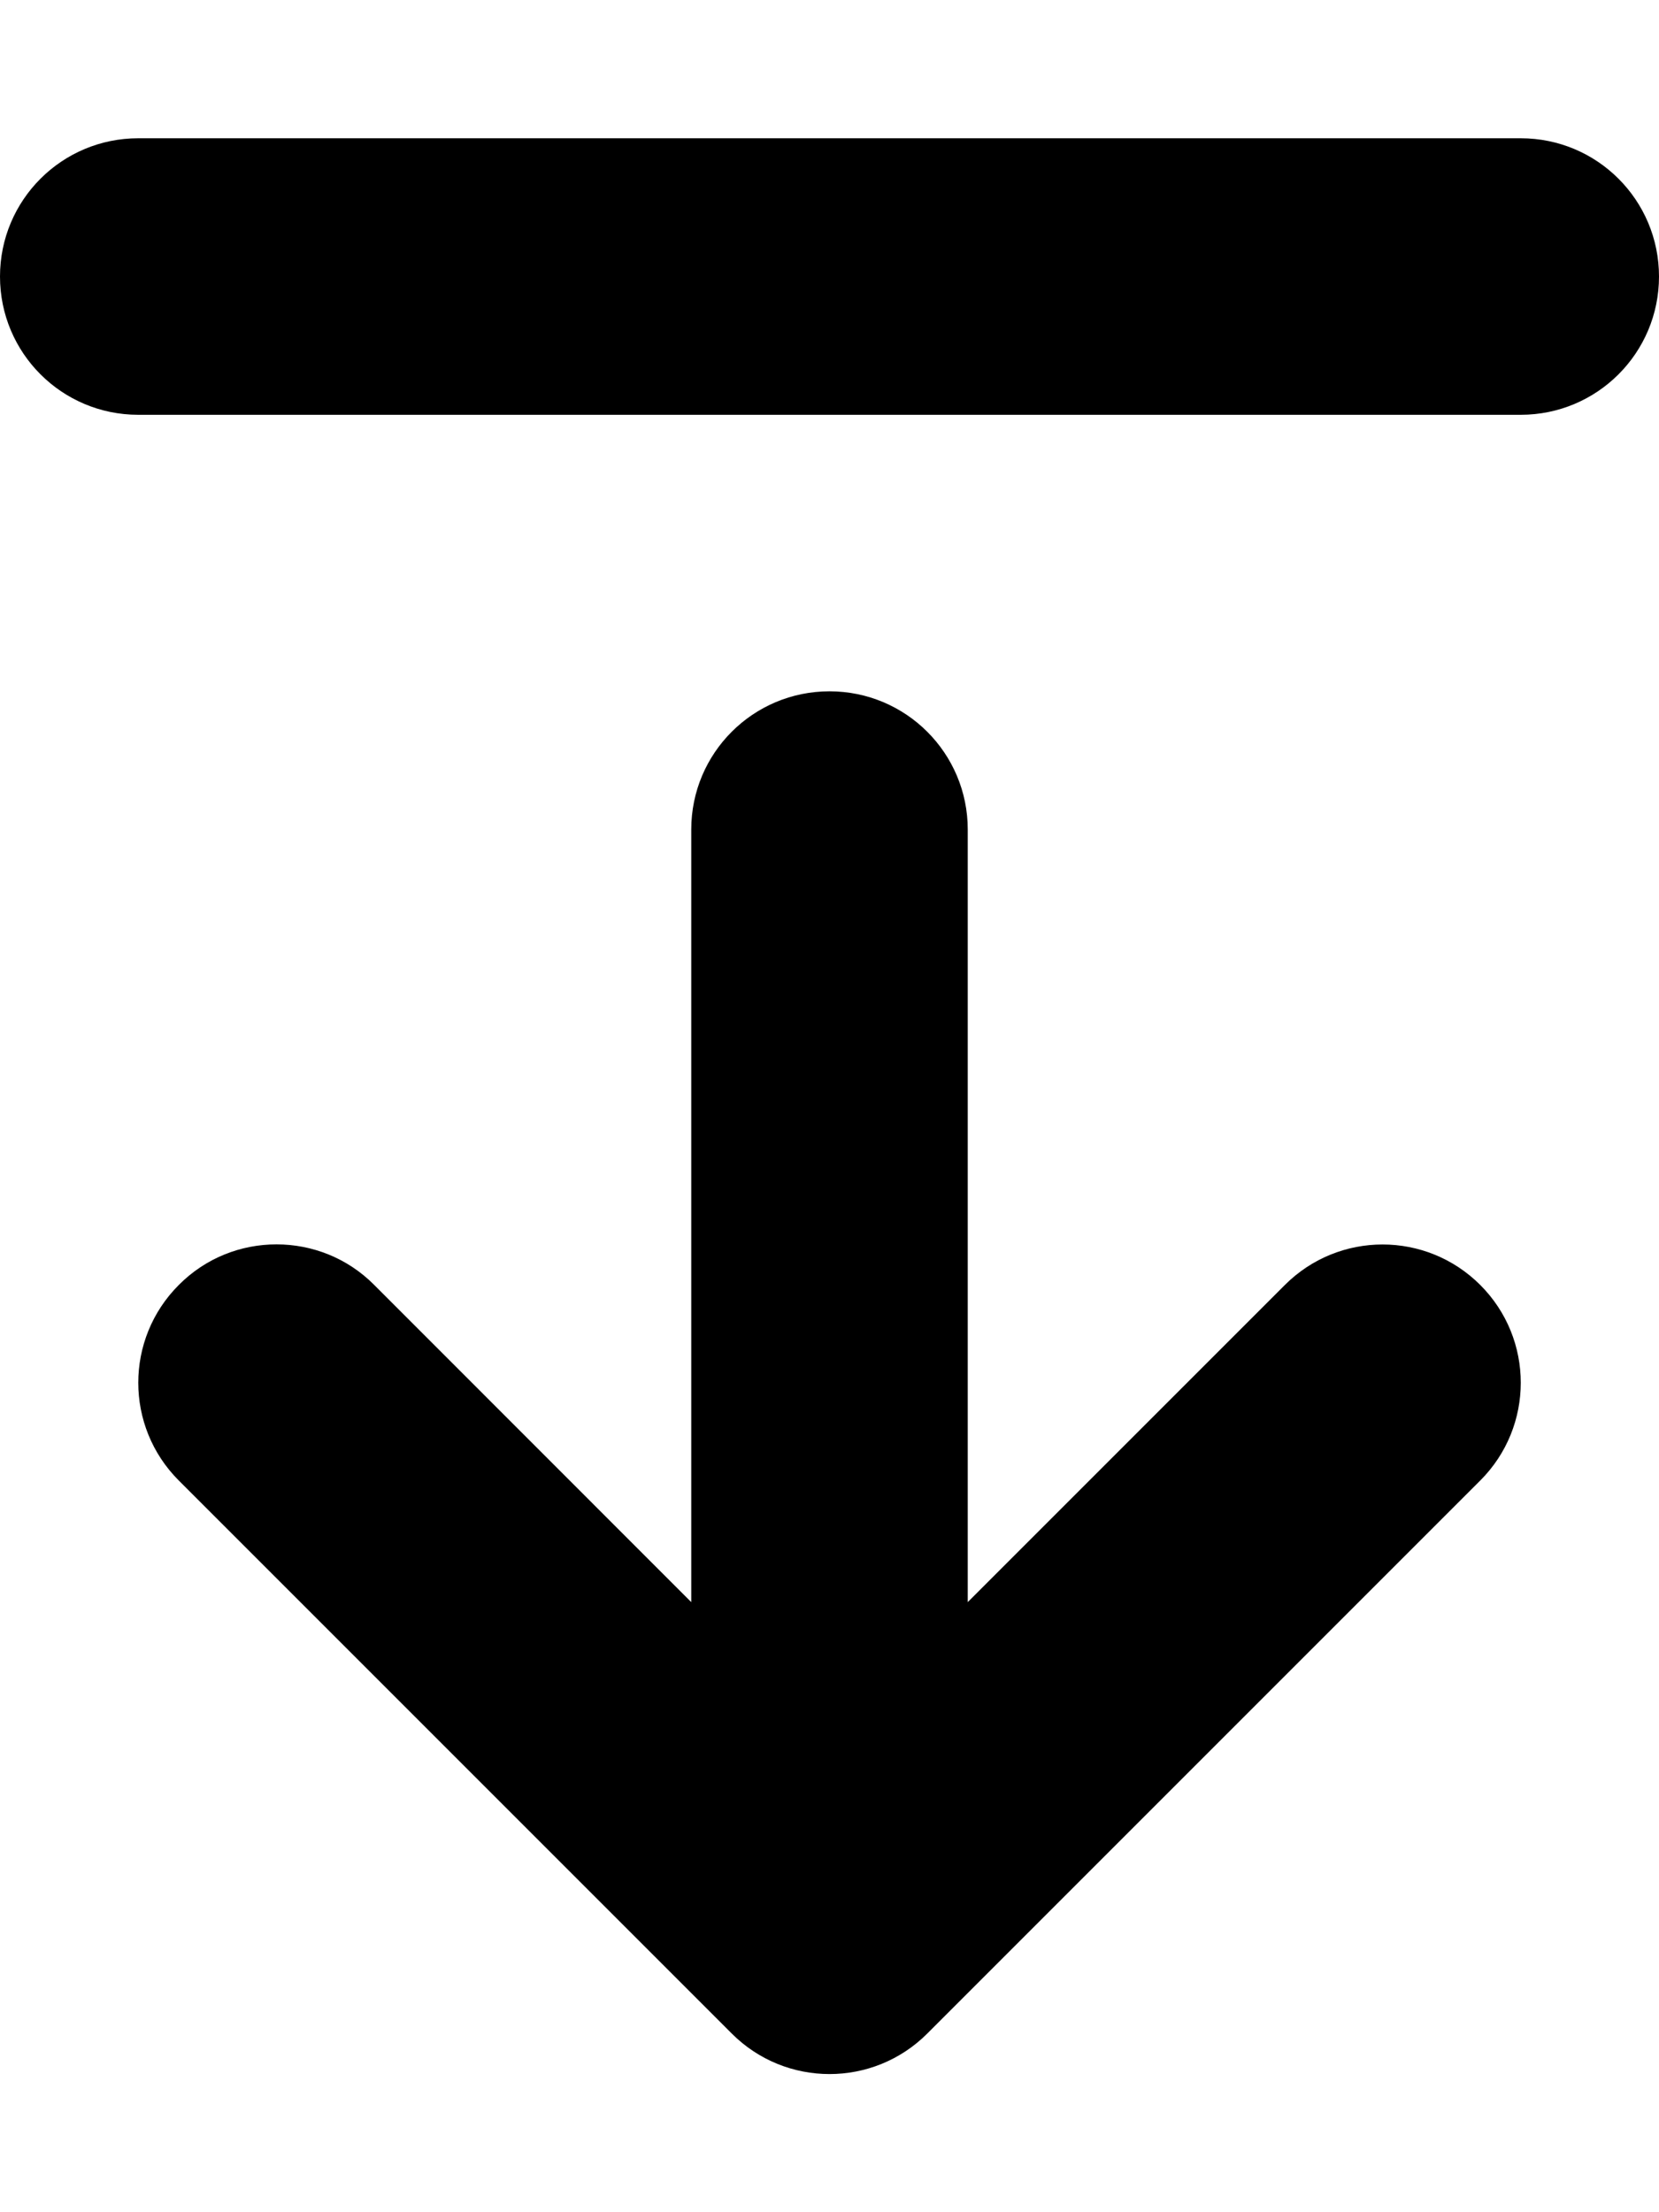 <svg xmlns="http://www.w3.org/2000/svg" viewBox="0 0 384 512"><!--! Font Awesome Pro 6.0.0-beta1 by @fontawesome - https://fontawesome.com License - https://fontawesome.com/license (Commercial License) --><path d="M297.4 297.4L224 370.8V192c0-17.69-14.31-32-32-32S160 174.3 160 192v178.8L86.63 297.4C80.38 291.1 72.19 288 64 288S47.63 291.1 41.38 297.4c-12.5 12.5-12.5 32.75 0 45.25l128 128c12.5 12.5 32.75 12.5 45.25 0l128-128c12.5-12.5 12.5-32.75 0-45.25S309.9 284.9 297.4 297.4zM32 96h320c17.69 0 32-14.31 32-32s-14.31-32-32-32H32C14.31 32 0 46.31 0 64S14.31 96 32 96z"/></svg>